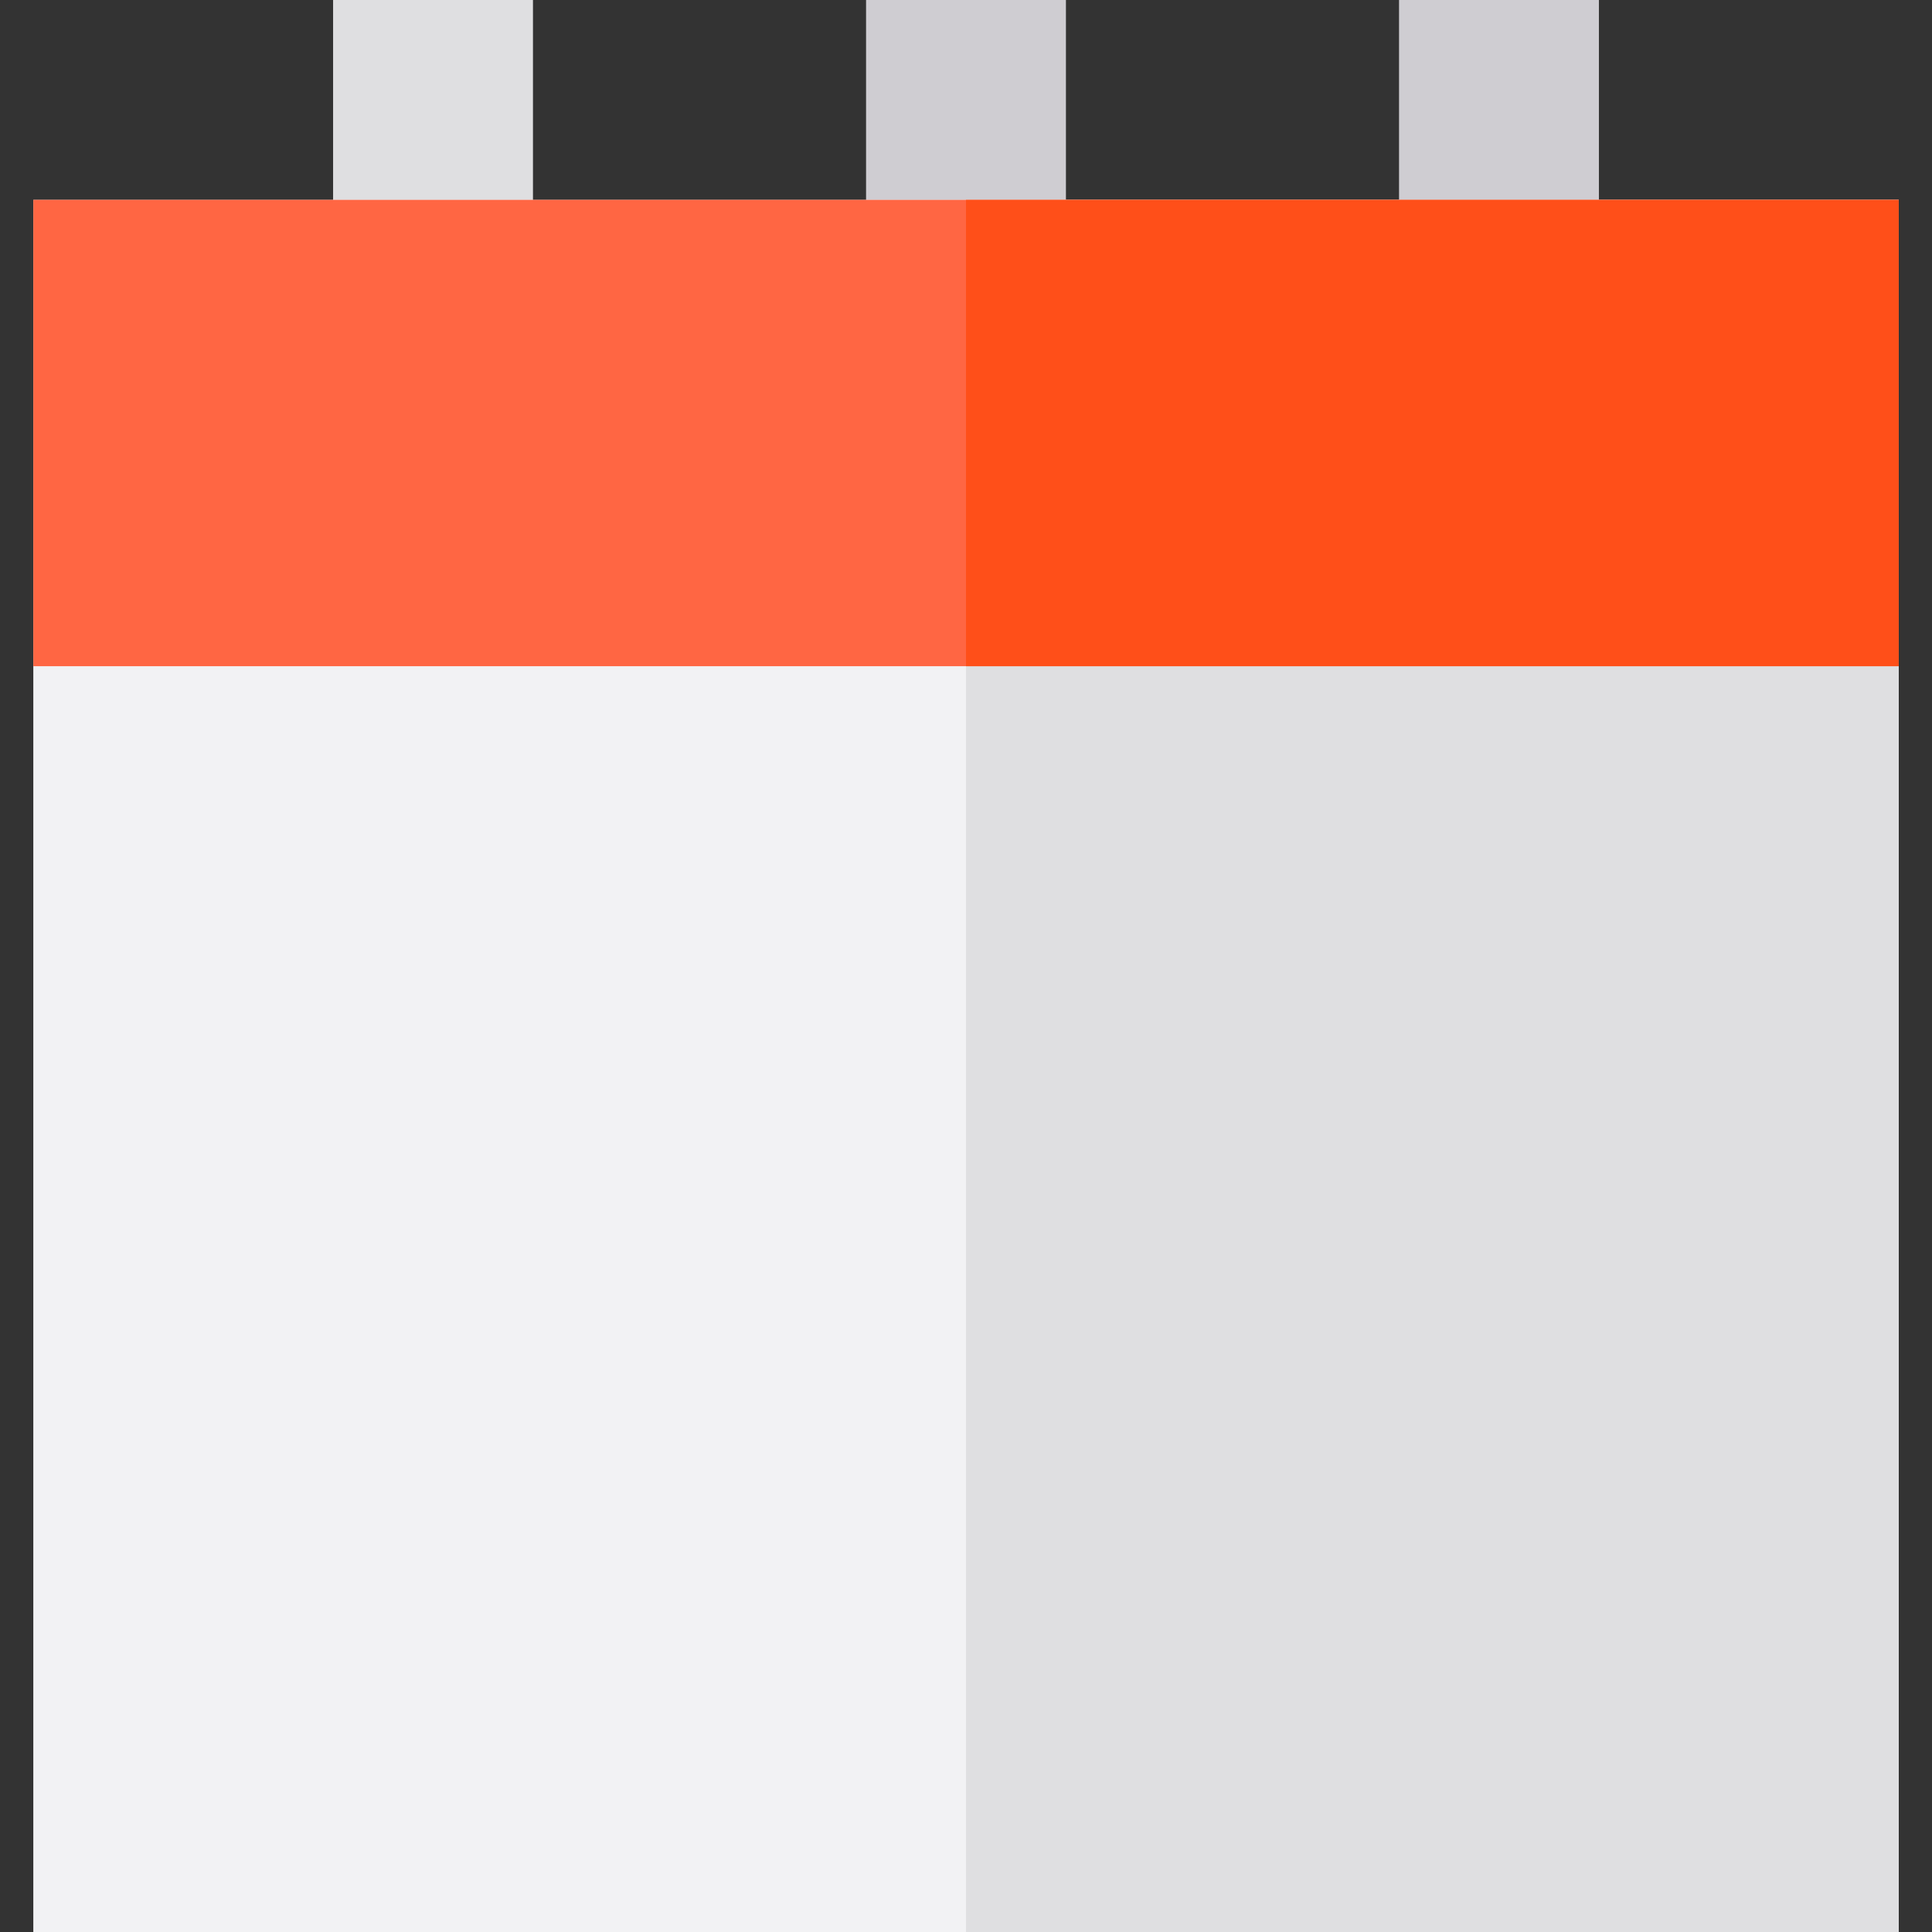 <?xml version="1.0" encoding="iso-8859-1"?>
<!-- Generator: Adobe Illustrator 19.0.0, SVG Export Plug-In . SVG Version: 6.00 Build 0)  -->
<svg version="1.1" id="Layer_1" xmlns="http://www.w3.org/2000/svg" xmlns:xlink="http://www.w3.org/1999/xlink" x="0px" y="0px"
	 viewBox="0 0 512 512" style="enable-background:new 0 0 512 512;" xml:space="preserve">
<rect x="0" y="0" width="512" height="512" fill="#333333" stroke="none"/>
<rect x="88.276" style="fill:#DFDFE1;" width="52.966" height="88.276"/>
<g>
	<rect x="229.517" style="fill:#CFCDD2;" width="52.966" height="88.276"/>
	<rect x="370.759" style="fill:#CFCDD2;" width="52.966" height="88.276"/>
</g>
<rect x="8.828" y="52.966" style="fill:#F2F2F4;" width="494.345" height="459.034"/>
<rect x="256" y="52.966" style="fill:#DFDFE1;" width="247.172" height="459.034"/>
<rect x="8.828" y="52.966" style="fill:#FF6643;" width="494.345" height="123.586"/>
<rect x="256" y="52.966" style="fill:#FF4F19;" width="247.172" height="123.586"/>
<g>
</g>
<g>
</g>
<g>
</g>
<g>
</g>
<g>
</g>
<g>
</g>
<g>
</g>
<g>
</g>
<g>
</g>
<g>
</g>
<g>
</g>
<g>
</g>
<g>
</g>
<g>
</g>
<g>
</g>
</svg>
